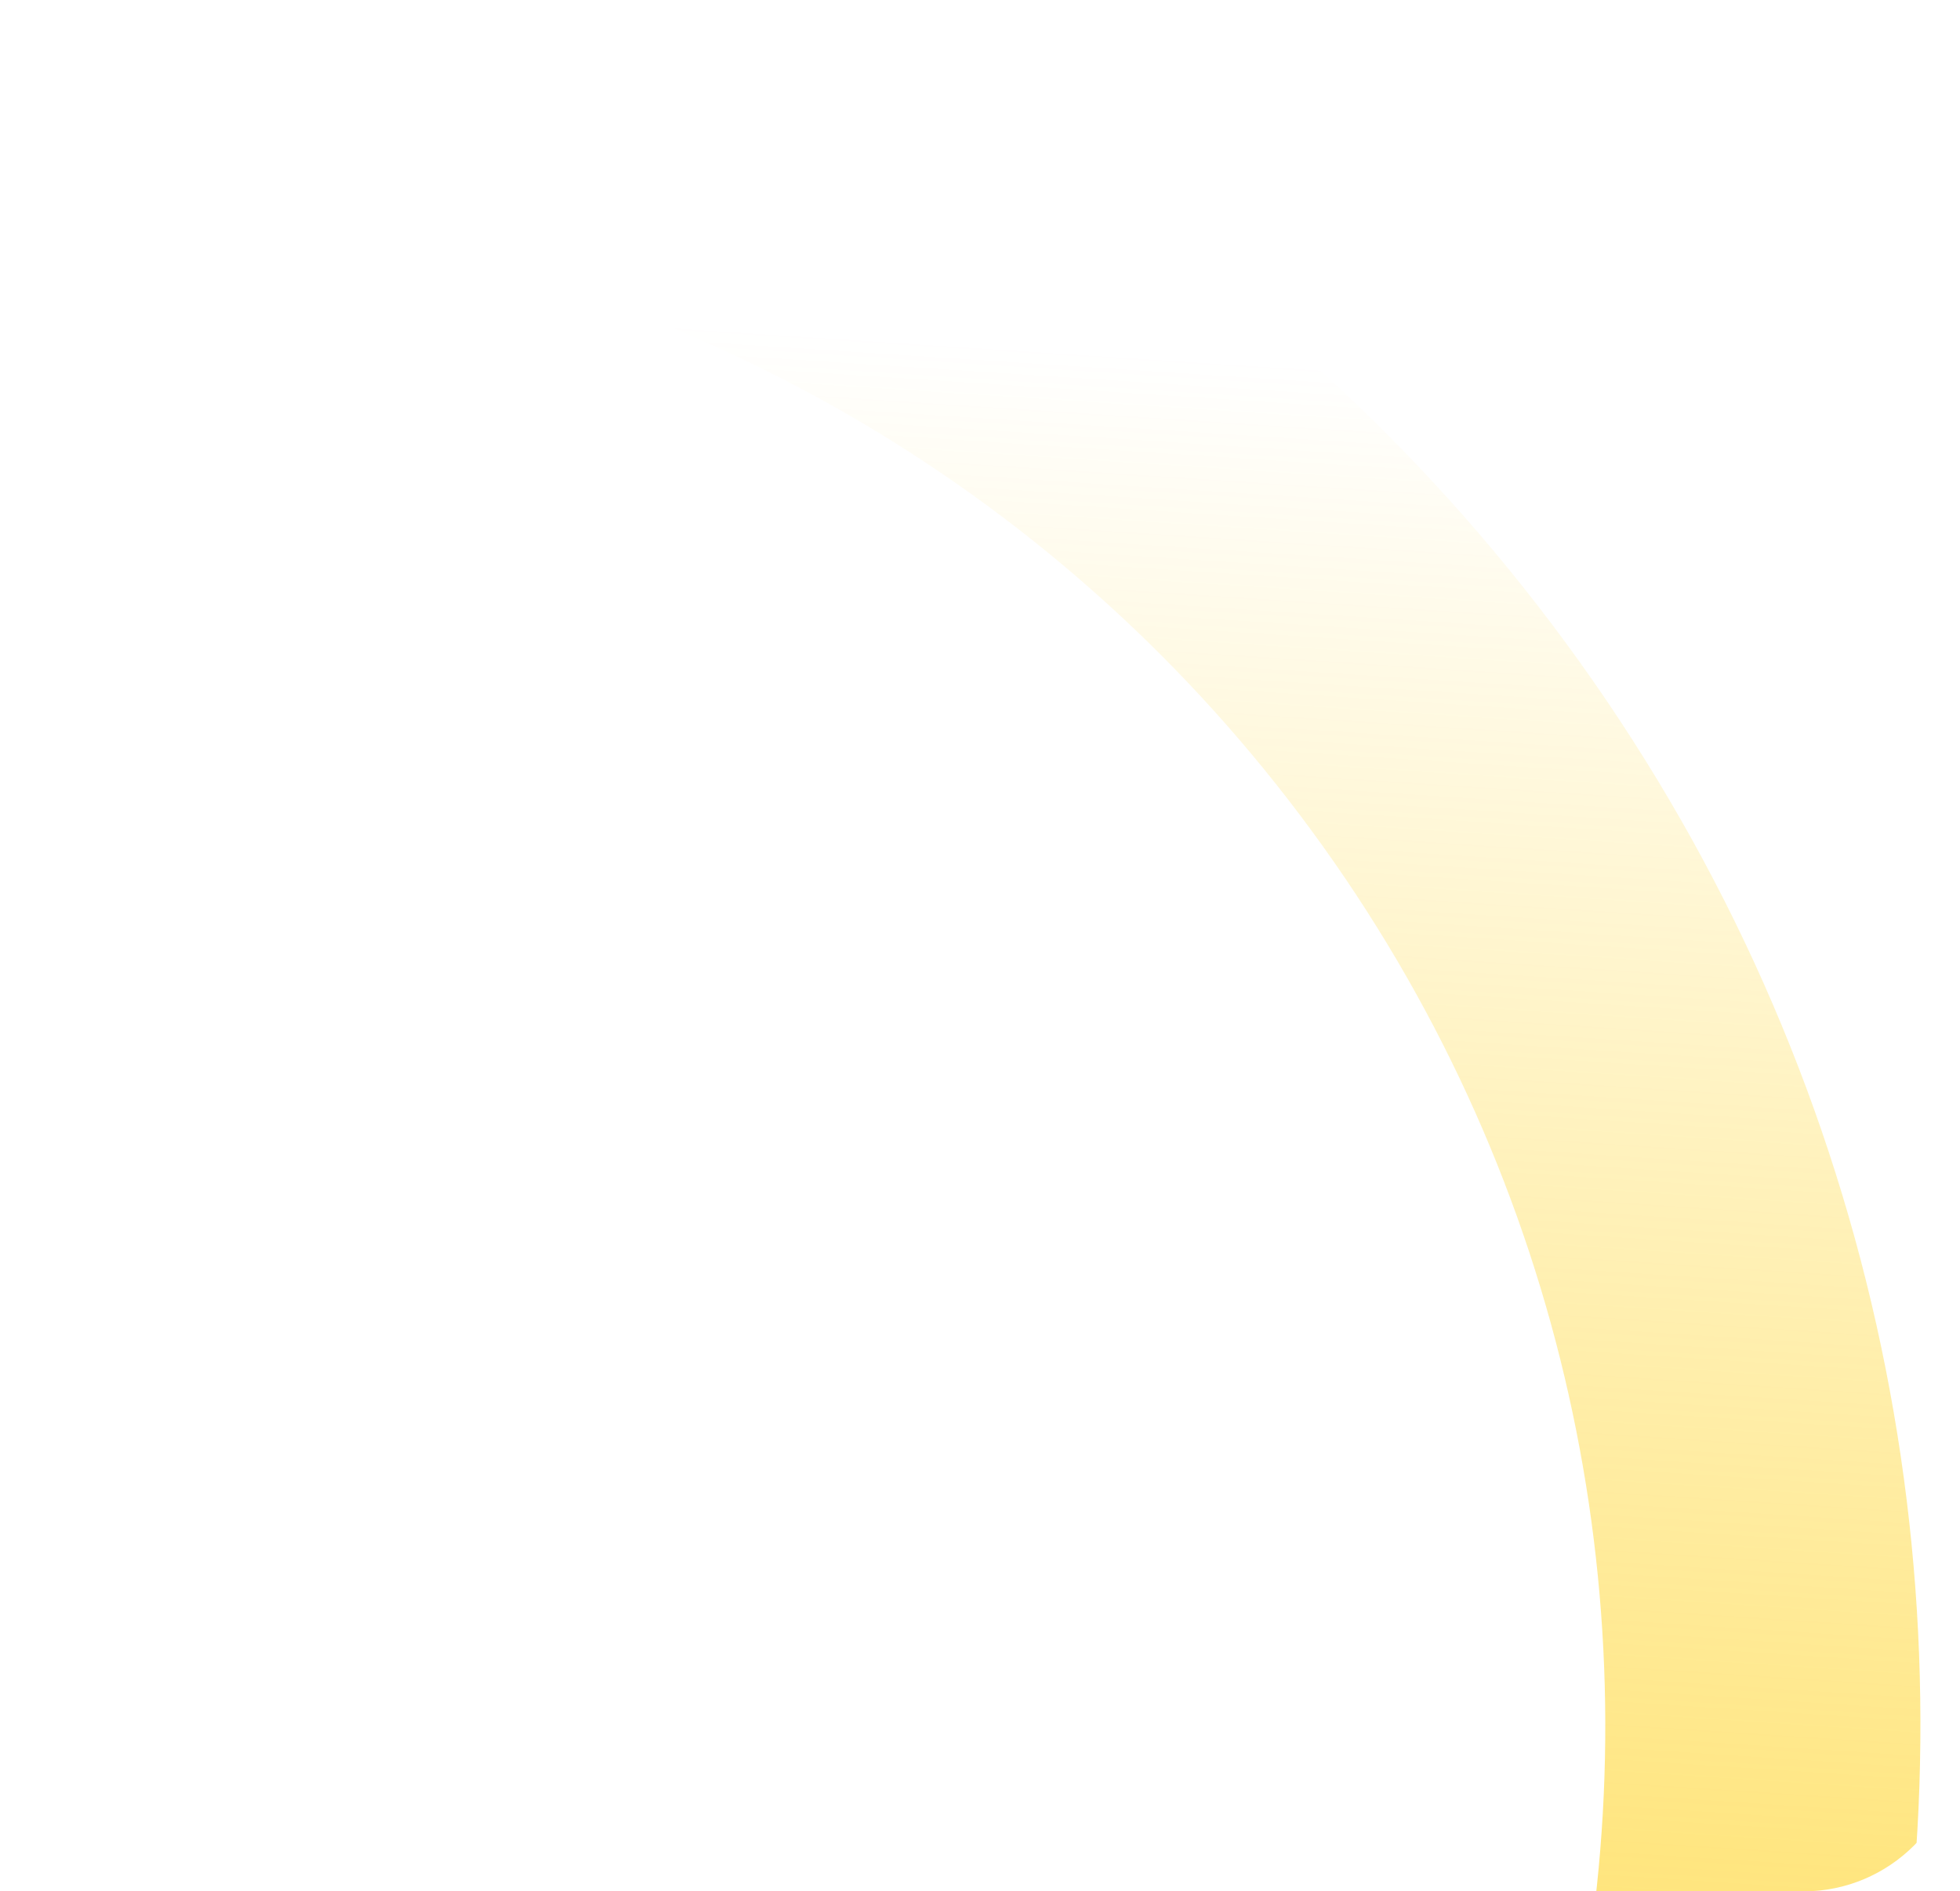 <svg xmlns="http://www.w3.org/2000/svg" xmlns:xlink="http://www.w3.org/1999/xlink" width="200" height="193" viewBox="0 0 200 193">
  <defs>
    <clipPath id="clip-path">
      <rect id="Rectangle_33208" data-name="Rectangle 33208" width="200" height="193" rx="16" transform="translate(1160 304)" fill="#f5ee9e" opacity="0.24"/>
    </clipPath>
    <linearGradient id="linear-gradient" x1="1" y1="0.399" x2="0.5" y2="1" gradientUnits="objectBoundingBox">
      <stop offset="0" stop-color="#ffcc01"/>
      <stop offset="1" stop-color="#ffcc01" stop-opacity="0"/>
    </linearGradient>
    <clipPath id="clip-Total_Spent">
      <rect width="200" height="193"/>
    </clipPath>
  </defs>
  <g id="Total_Spent" data-name="Total Spent" clip-path="url(#clip-Total_Spent)">
    <g id="Mask_Group_31" data-name="Mask Group 31" transform="translate(-1160 -304)" clip-path="url(#clip-path)">
      <path id="Ellipse_653_-_Outline" data-name="Ellipse 653 - Outline" d="M187.493,32.181c-85.764-.027-155.267,69.323-155.241,154.9s69.573,154.967,155.337,154.994,155.267-69.323,155.241-154.9S273.257,32.208,187.493,32.181M187.483,0c103.411.032,187.567,84,187.6,187.185S291.01,374.285,187.6,374.253.032,290.25,0,187.068,84.072-.032,187.483,0Z" transform="translate(1430.978 517.146) rotate(143)" fill="url(#linear-gradient)"/>
    </g>
  </g>
</svg>
